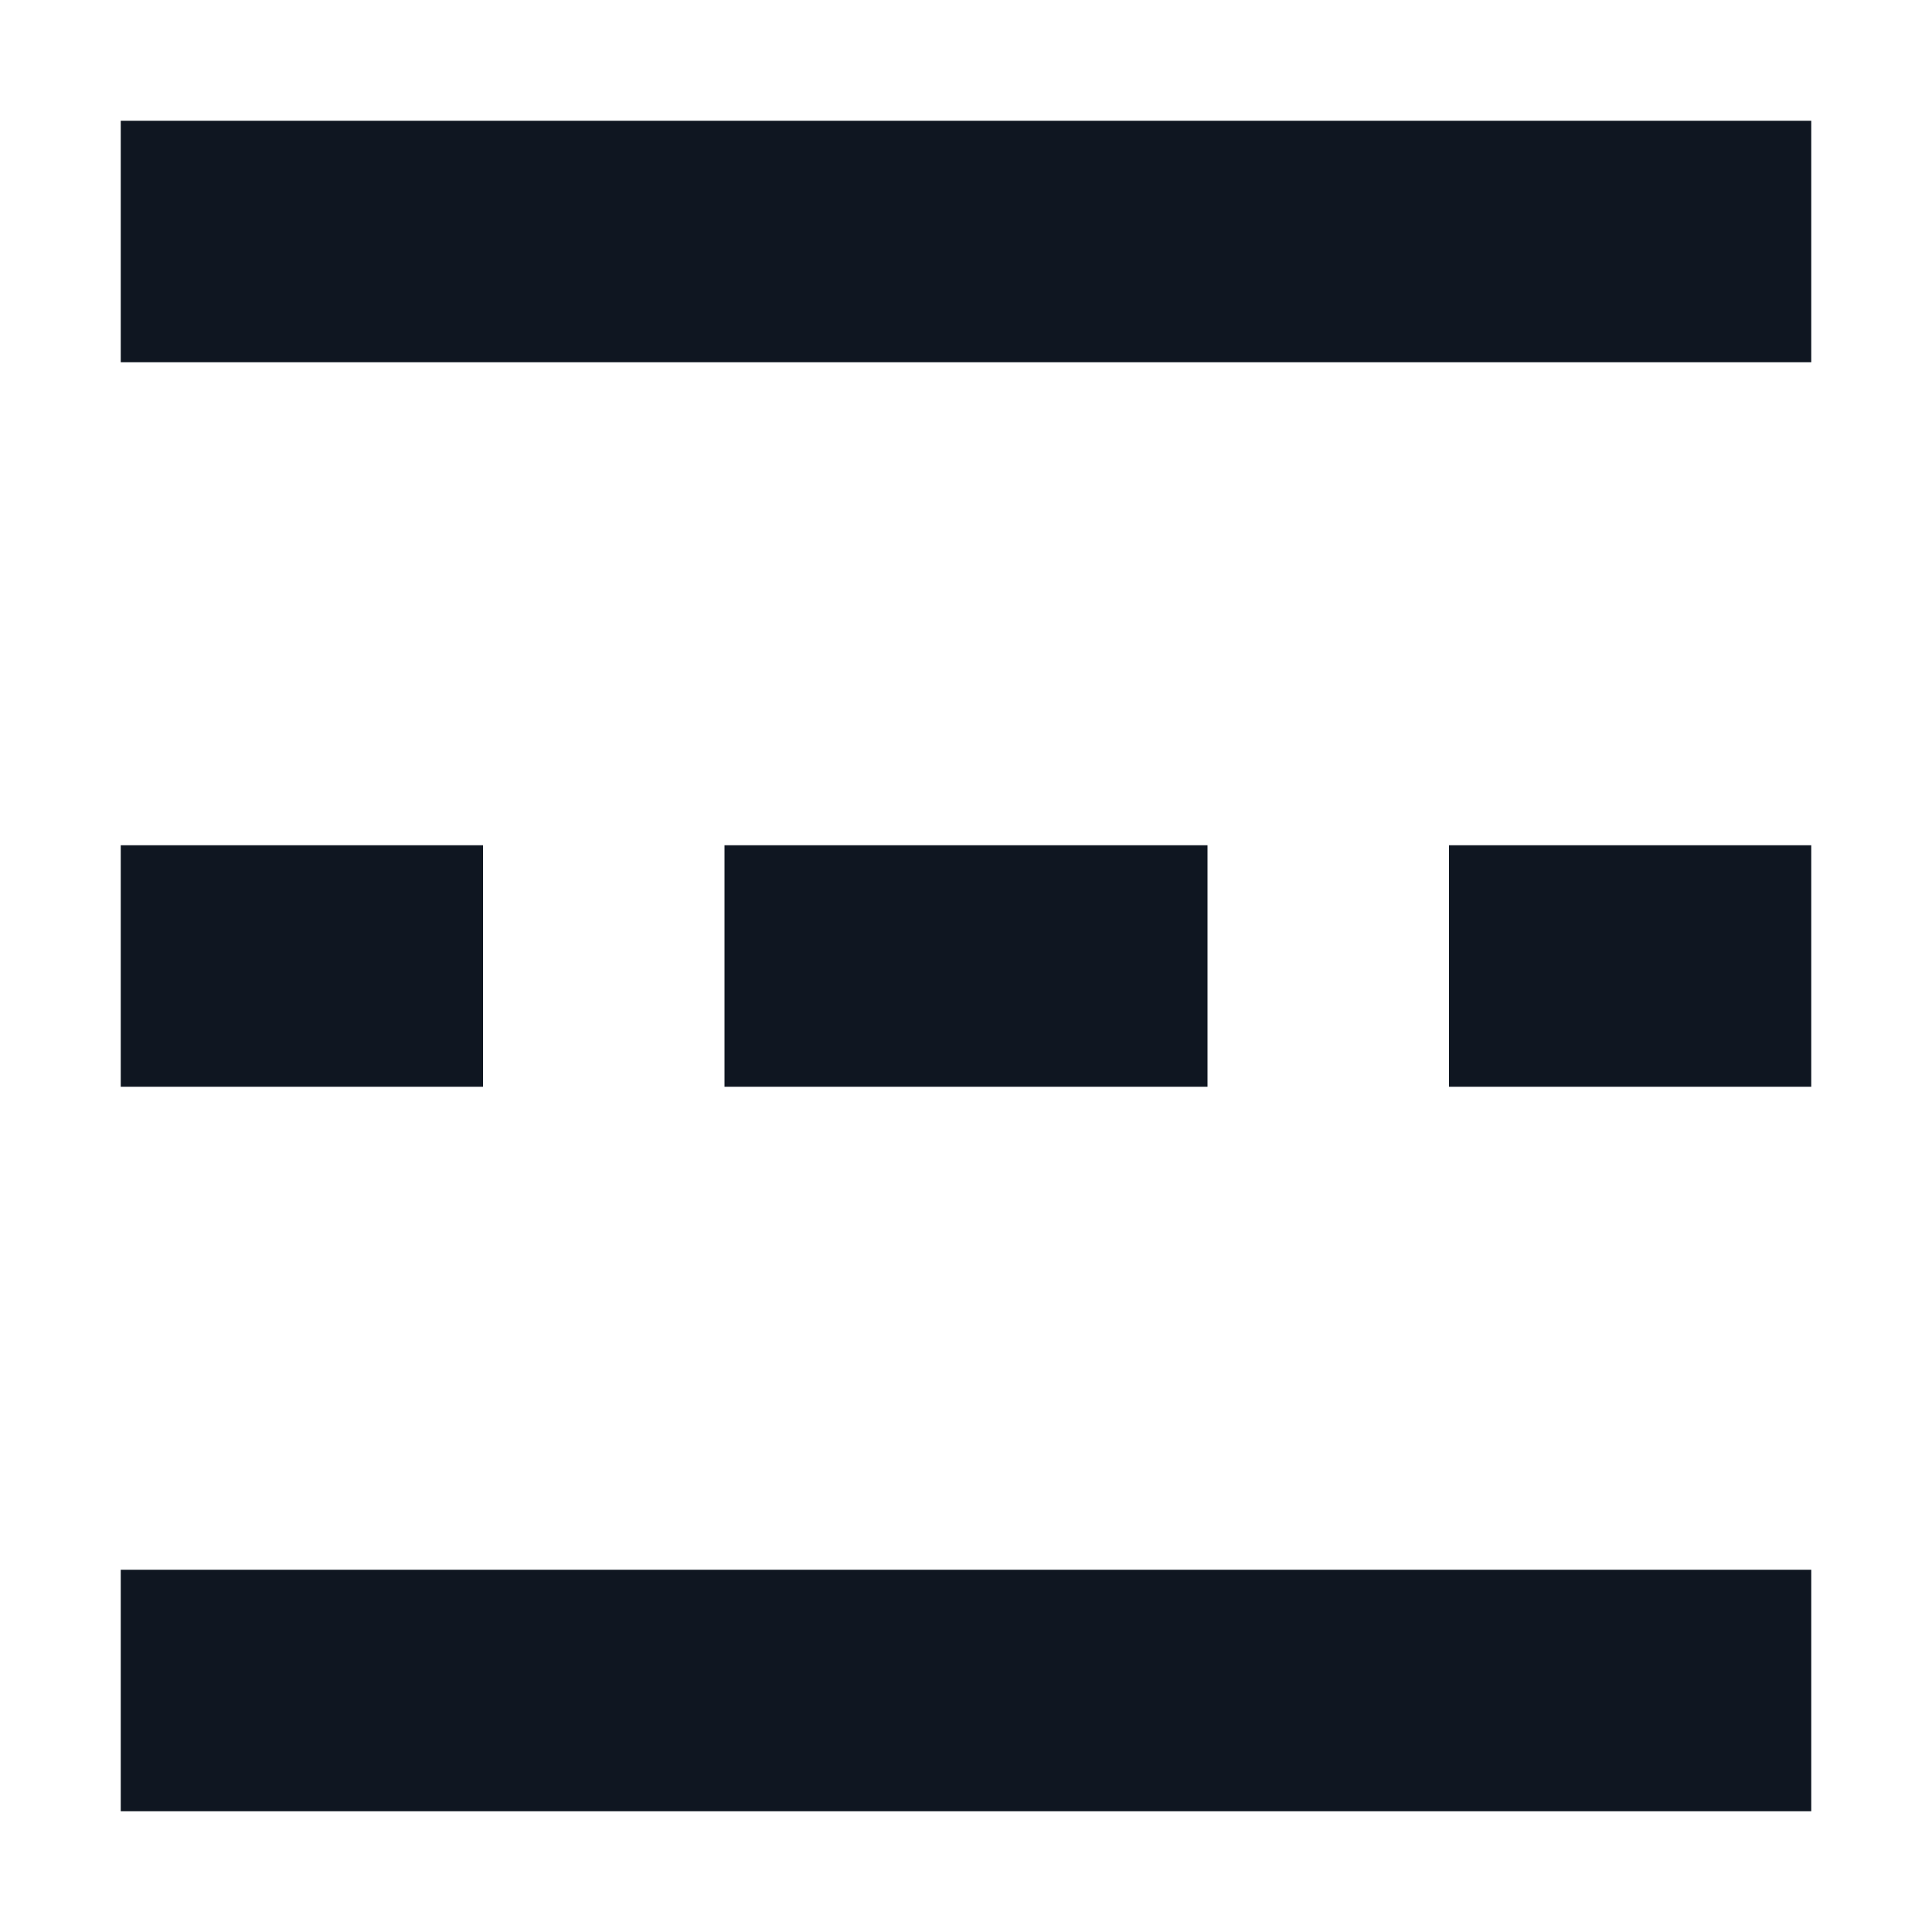 <svg width="16" height="16" viewBox="0 0 16 16" fill="none" xmlns="http://www.w3.org/2000/svg">
<path fill-rule="evenodd" clip-rule="evenodd" d="M1 13H15V15H1V13ZM1 1V3H15V1H1ZM4 7H1V9H4V7ZM12 9H15V7H12V9ZM6 9H10V7H6V9Z" fill="#0F1621"/>
</svg>
